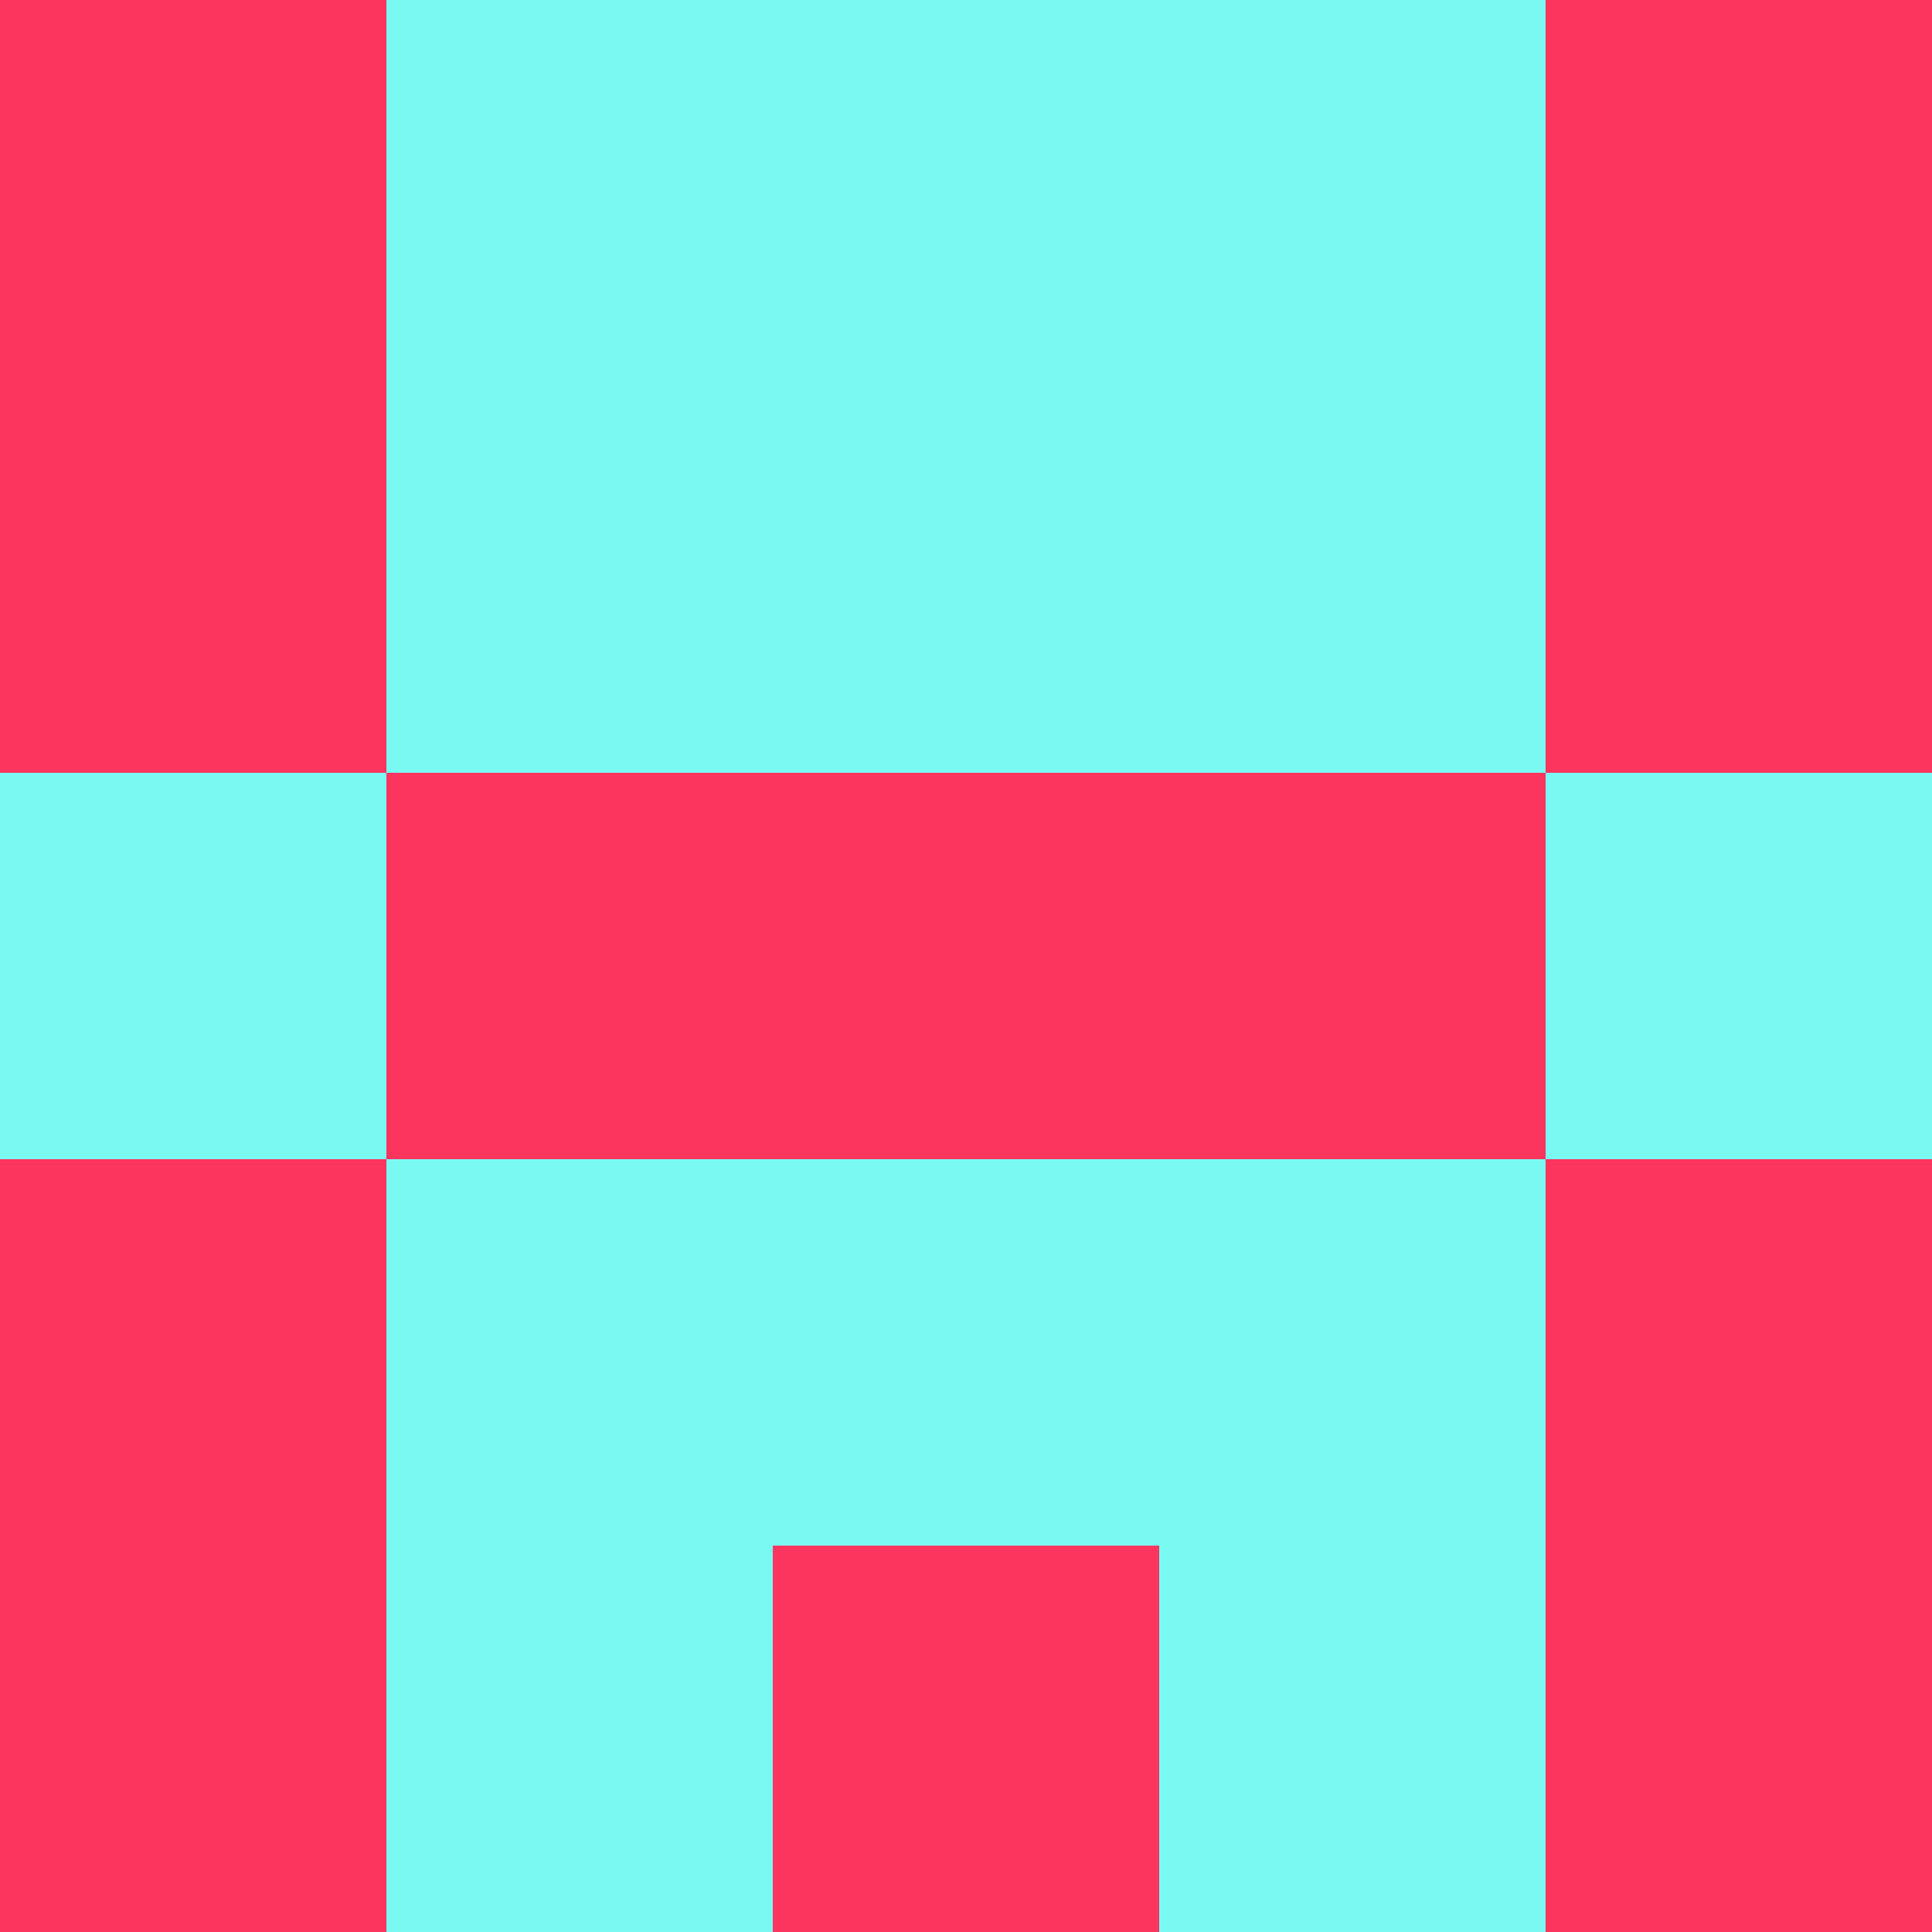 <?xml version="1.0" encoding="utf-8"?>
<!DOCTYPE svg PUBLIC "-//W3C//DTD SVG 20010904//EN"
        "http://www.w3.org/TR/2001/REC-SVG-20010904/DTD/svg10.dtd">
<svg viewBox="0 0 5 5" height="100" width="100" xml:lang="fr"
     xmlns="http://www.w3.org/2000/svg"
     xmlns:xlink="http://www.w3.org/1999/xlink">
            <rect x="0" y="0" height="1" width="1" fill="#FB355E"/>
        <rect x="4" y="0" height="1" width="1" fill="#FB355E"/>
        <rect x="1" y="0" height="1" width="1" fill="#7AF9F3"/>
        <rect x="3" y="0" height="1" width="1" fill="#7AF9F3"/>
        <rect x="2" y="0" height="1" width="1" fill="#7AF9F3"/>
                <rect x="0" y="1" height="1" width="1" fill="#FB355E"/>
        <rect x="4" y="1" height="1" width="1" fill="#FB355E"/>
        <rect x="1" y="1" height="1" width="1" fill="#7AF9F3"/>
        <rect x="3" y="1" height="1" width="1" fill="#7AF9F3"/>
        <rect x="2" y="1" height="1" width="1" fill="#7AF9F3"/>
                <rect x="0" y="2" height="1" width="1" fill="#7AF9F3"/>
        <rect x="4" y="2" height="1" width="1" fill="#7AF9F3"/>
        <rect x="1" y="2" height="1" width="1" fill="#FB355E"/>
        <rect x="3" y="2" height="1" width="1" fill="#FB355E"/>
        <rect x="2" y="2" height="1" width="1" fill="#FB355E"/>
                <rect x="0" y="3" height="1" width="1" fill="#FB355E"/>
        <rect x="4" y="3" height="1" width="1" fill="#FB355E"/>
        <rect x="1" y="3" height="1" width="1" fill="#7AF9F3"/>
        <rect x="3" y="3" height="1" width="1" fill="#7AF9F3"/>
        <rect x="2" y="3" height="1" width="1" fill="#7AF9F3"/>
                <rect x="0" y="4" height="1" width="1" fill="#FB355E"/>
        <rect x="4" y="4" height="1" width="1" fill="#FB355E"/>
        <rect x="1" y="4" height="1" width="1" fill="#7AF9F3"/>
        <rect x="3" y="4" height="1" width="1" fill="#7AF9F3"/>
        <rect x="2" y="4" height="1" width="1" fill="#FB355E"/>
        </svg>